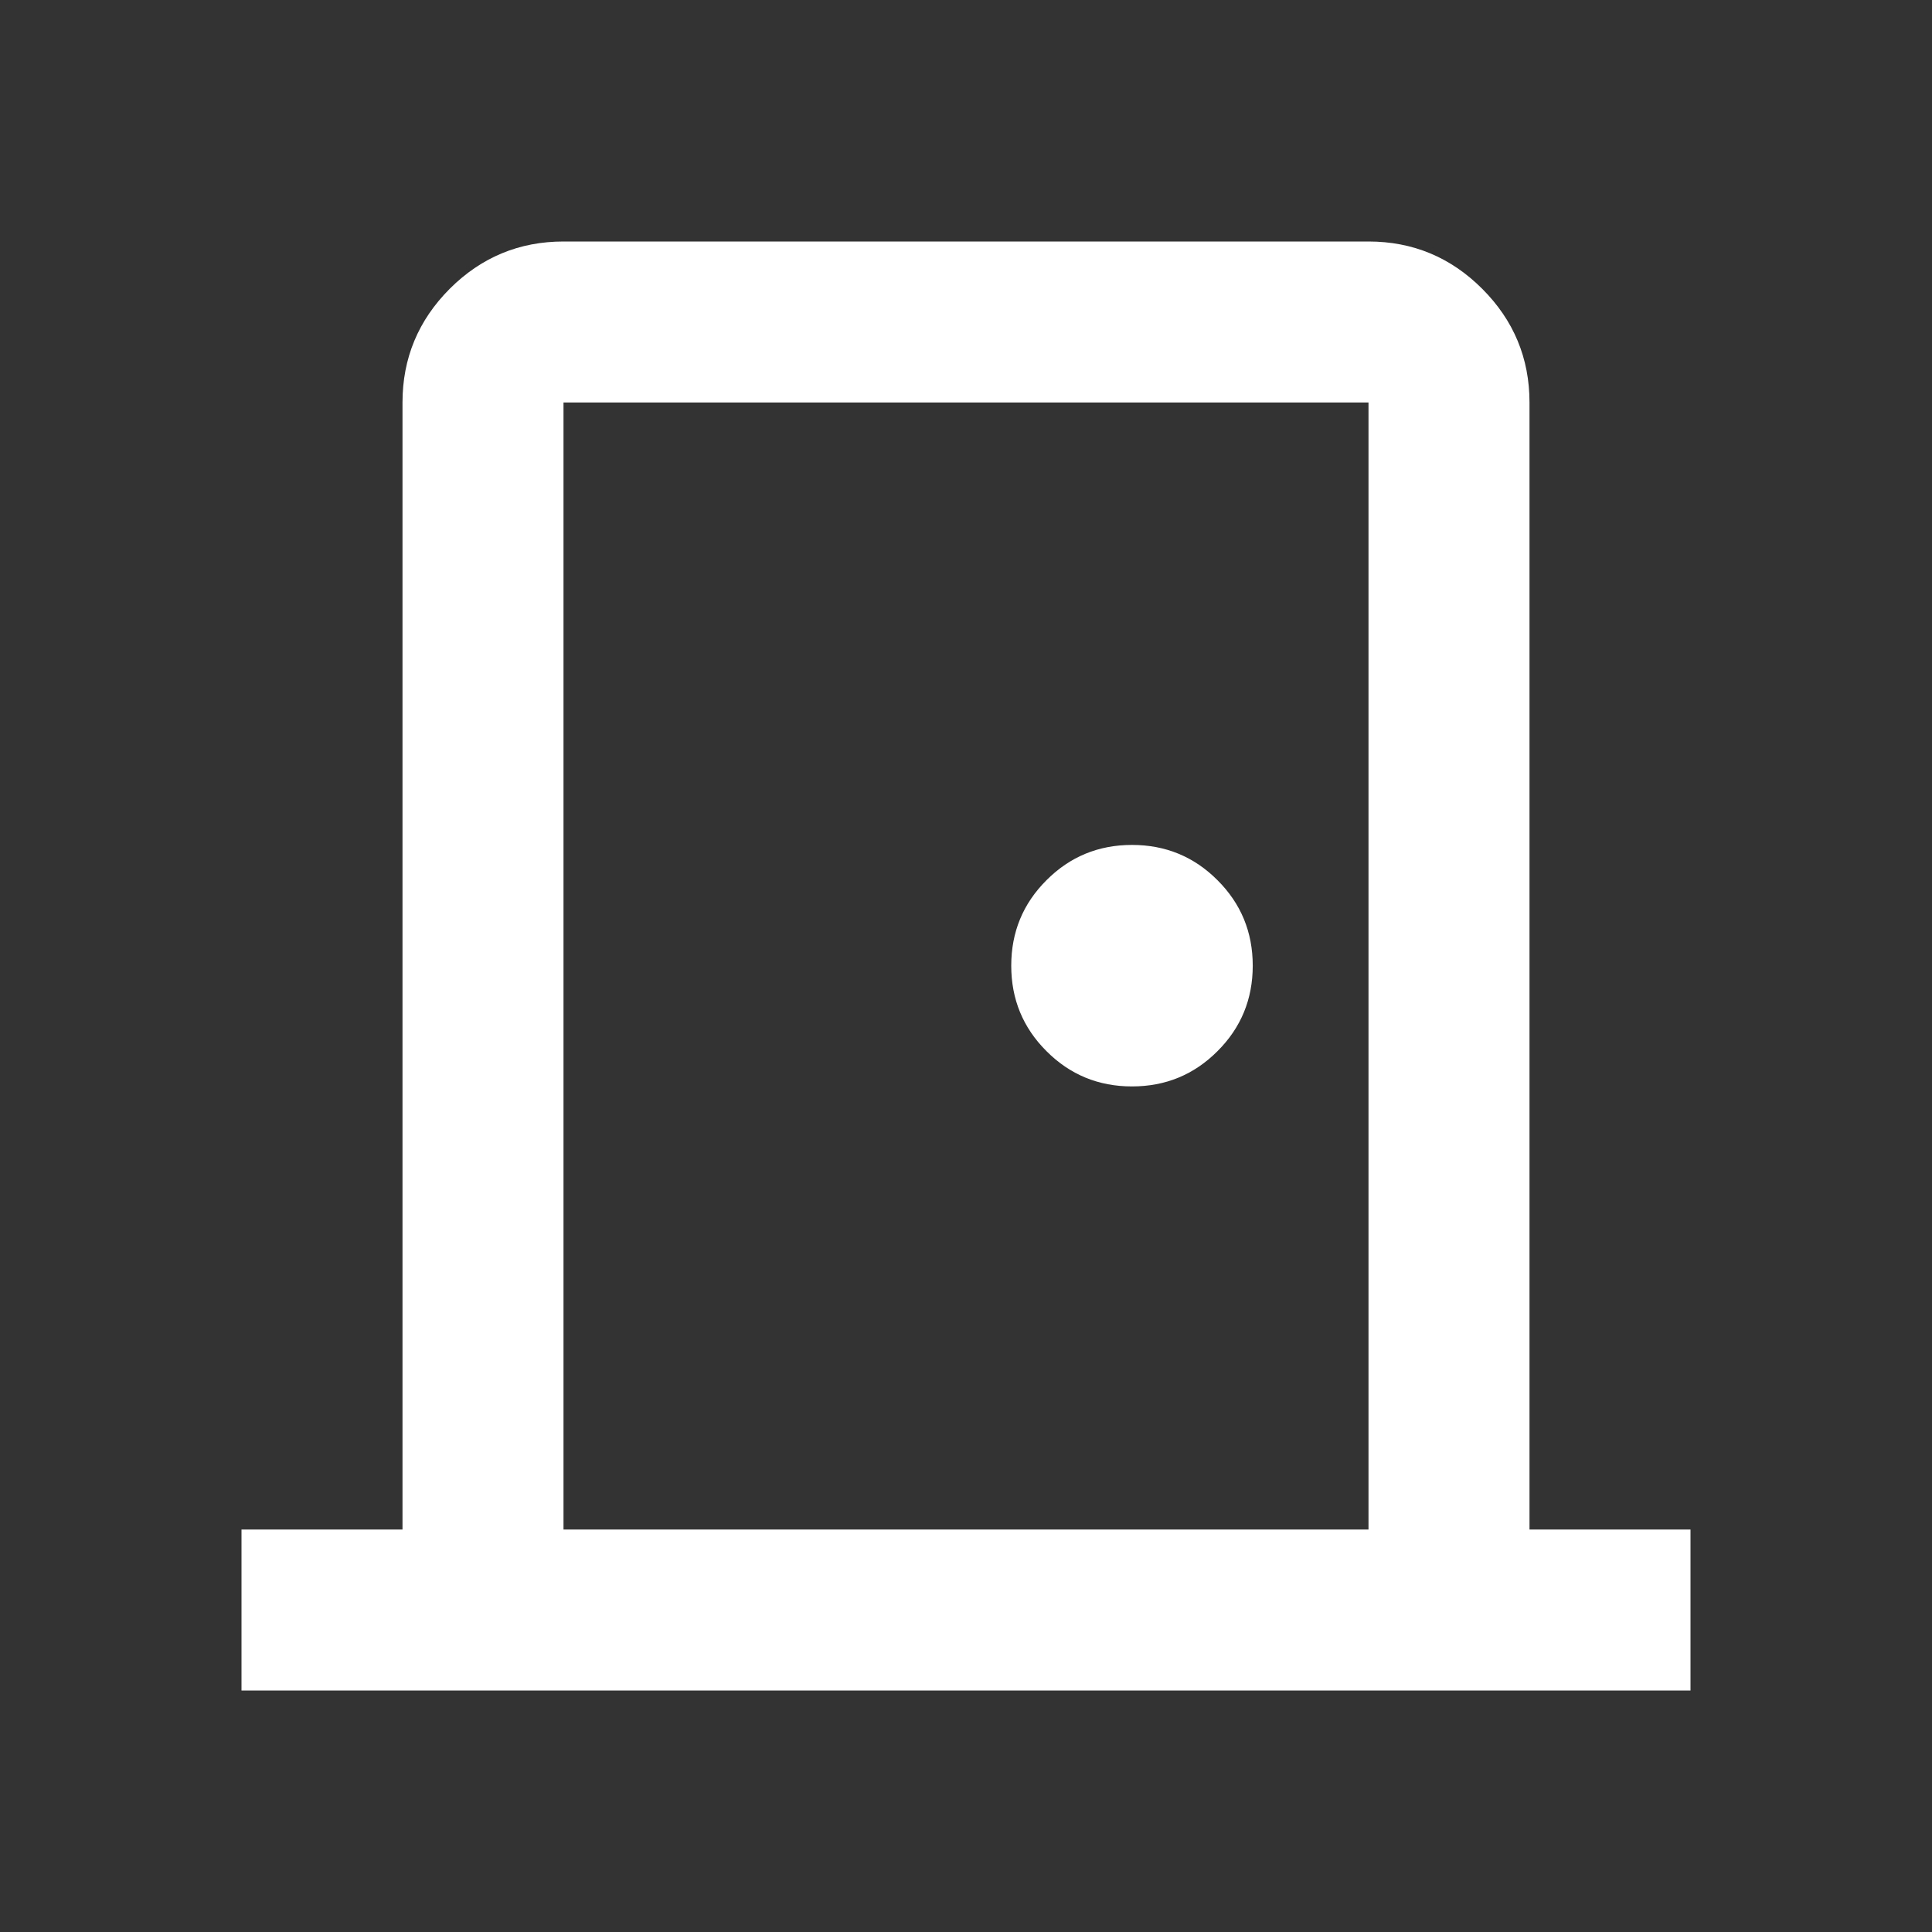 <svg width="24" height="24" viewBox="0 0 24 24" fill="none" xmlns="http://www.w3.org/2000/svg">
<rect x="0" y="0" width="24" height="24" fill="#333333" stroke="none"/>
<path d="M21 21V19H19V5C19 4.45 18.804 3.979 18.412 3.587C18.021 3.196 17.55 3 17 3H7C6.45 3 5.979 3.196 5.587 3.587C5.196 3.979 5 4.45 5 5V19H3V21H21ZM17 19H7V5H17V19Z" fill="white"/>
<path d="M15.124 13.058C14.833 13.35 14.479 13.496 14.062 13.496C13.645 13.496 13.291 13.35 13 13.058C12.708 12.767 12.562 12.413 12.562 11.996C12.562 11.579 12.708 11.225 13 10.934C13.291 10.642 13.645 10.496 14.062 10.496C14.479 10.496 14.833 10.642 15.124 10.934C15.416 11.225 15.562 11.579 15.562 11.996C15.562 12.413 15.416 12.767 15.124 13.058Z" fill="white"/>
</svg>
